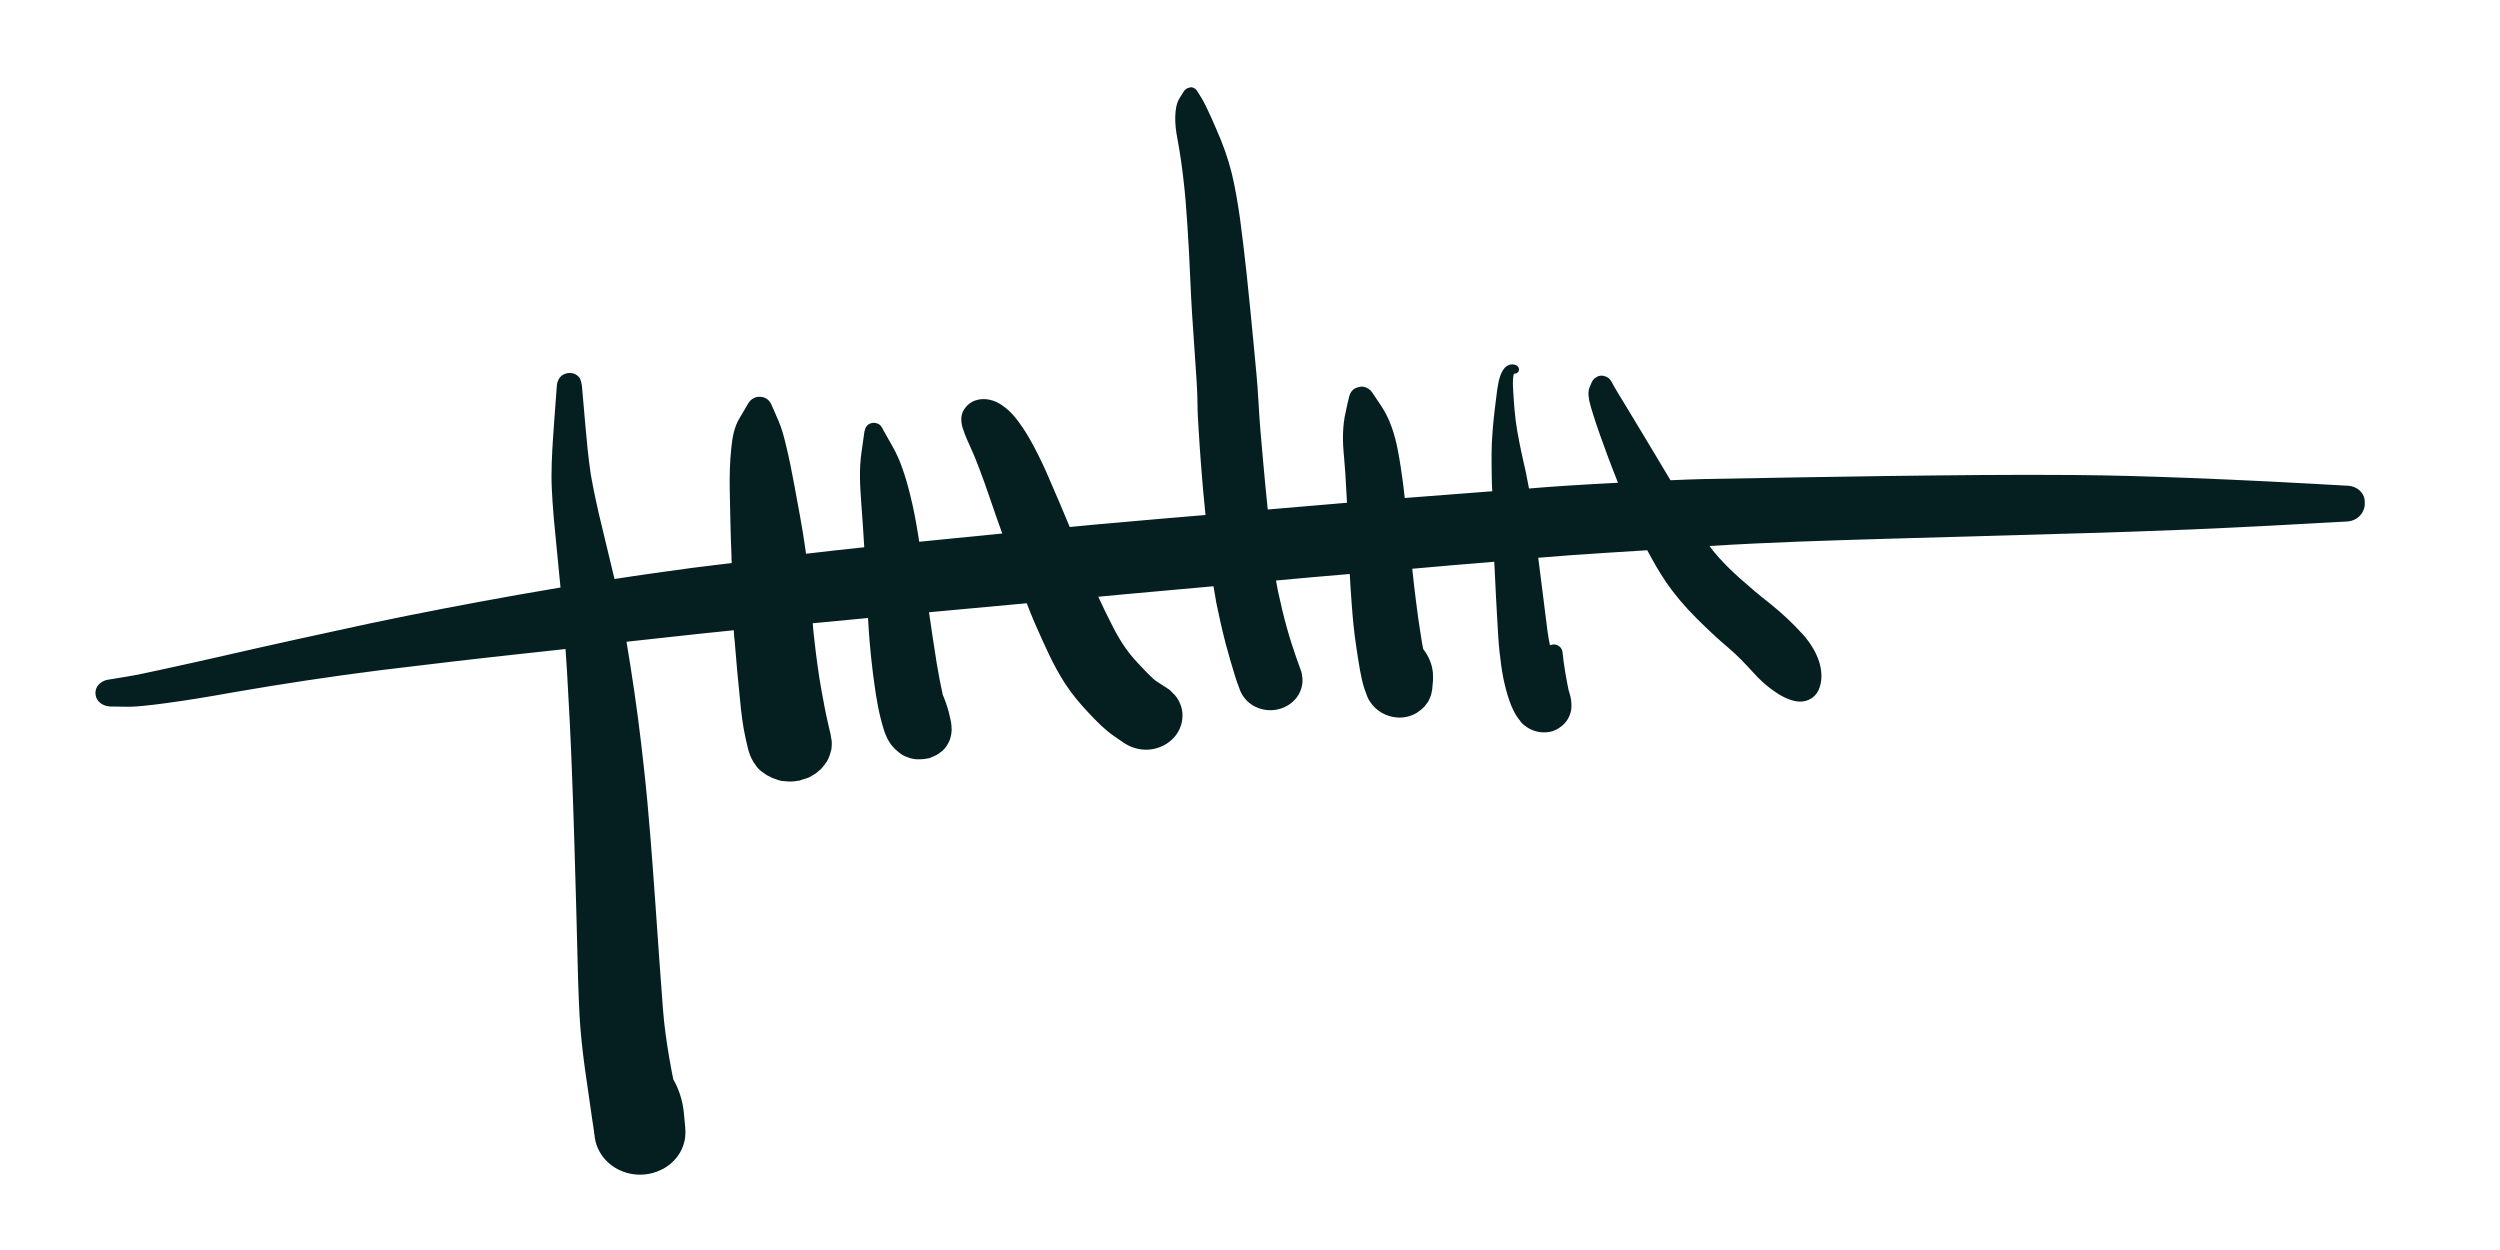 <?xml version="1.0" encoding="UTF-8"?>
<svg enable-background="new 0 0 100 50" version="1.1" viewBox="0 0 100 50" xml:space="preserve" xmlns="http://www.w3.org/2000/svg">
<style type="text/css">
	.st0{fill:#051F20;}
</style>
<path class="st0" d="m93.92 19.43c-2.1-0.12-4.19-0.23-6.29-0.31-1.57-0.06-3.14-0.11-4.71-0.12h-0.01c-2.47-0.02-4.94 0.01-7.41 0.04-2.43 0.04-4.85 0.07-7.28 0.12-0.47 0.01-0.93 0.03-1.4 0.05-0.32-0.54-0.65-1.08-0.97-1.62-0.31-0.51-0.62-1.03-0.93-1.54-0.12-0.2-0.25-0.4-0.36-0.6-0.04-0.07-0.07-0.13-0.11-0.2-0.03-0.05-0.06-0.09-0.11-0.13-0.04-0.03-0.09-0.05-0.14-0.07h-0.01c-0.03-0.01-0.05-0.02-0.08-0.02-0.06-0.01-0.13 0-0.19 0.02-0.01 0-0.02 0.01-0.03 0.02-0.01 0-0.02 0-0.02 0.01-0.02 0.01-0.04 0.03-0.06 0.04s-0.04 0.02-0.05 0.04c-0.04 0.04-0.07 0.08-0.09 0.13-0.03 0.07-0.06 0.14-0.09 0.21-0.02 0.04-0.02 0.07-0.03 0.11-0.03 0.14 0 0.28 0.02 0.42 0.04 0.17 0.09 0.34 0.14 0.5 0.18 0.58 0.39 1.15 0.6 1.72 0.13 0.35 0.27 0.71 0.41 1.06-0.7 0.04-1.39 0.07-2.09 0.12-0.49 0.03-0.98 0.07-1.47 0.11-0.04-0.21-0.08-0.41-0.12-0.62-0.13-0.56-0.25-1.11-0.35-1.68-0.09-0.52-0.13-1.05-0.16-1.58-0.01-0.16-0.02-0.32-0.01-0.48 0.01-0.08 0.01-0.16 0.04-0.23 0.11 0 0.2-0.07 0.2-0.17 0-0.07-0.04-0.14-0.11-0.17-0.11-0.05-0.23-0.05-0.34 0.01-0.1 0.05-0.16 0.13-0.21 0.22-0.14 0.24-0.18 0.54-0.22 0.81-0.07 0.55-0.14 1.09-0.18 1.64-0.05 0.59-0.04 1.18-0.03 1.78 0 0.19 0.01 0.39 0.02 0.58-1.17 0.09-2.33 0.18-3.5 0.27-0.02-0.17-0.04-0.35-0.06-0.52-0.06-0.47-0.13-0.94-0.22-1.41-0.12-0.61-0.31-1.23-0.66-1.75l-0.36-0.54c-0.08-0.12-0.2-0.2-0.35-0.23-0.04-0.01-0.08-0.01-0.12 0-0.07 0.01-0.15 0.03-0.21 0.06-0.13 0.07-0.21 0.19-0.24 0.32-0.05 0.21-0.1 0.41-0.14 0.62-0.14 0.58-0.13 1.2-0.07 1.79 0.04 0.44 0.07 0.89 0.09 1.33 0.01 0.17 0.02 0.34 0.03 0.52-1.06 0.09-2.12 0.18-3.17 0.27-0.07-0.66-0.13-1.32-0.19-1.98-0.07-0.77-0.14-1.55-0.18-2.32-0.04-0.76-0.12-1.51-0.19-2.27-0.09-0.94-0.18-1.87-0.28-2.81-0.08-0.75-0.17-1.51-0.27-2.26-0.09-0.62-0.19-1.24-0.34-1.85-0.15-0.59-0.36-1.17-0.61-1.73-0.11-0.25-0.22-0.51-0.34-0.76-0.08-0.16-0.15-0.32-0.25-0.48-0.06-0.1-0.12-0.19-0.18-0.29-0.04-0.06-0.1-0.11-0.18-0.13-0.02-0.01-0.05-0.01-0.07-0.01-0.01 0-0.02 0.01-0.04 0.01-0.01 0-0.02 0-0.02 0.01-0.03 0-0.05 0.01-0.08 0.02-0.05 0.03-0.1 0.07-0.13 0.11-0.06 0.1-0.12 0.19-0.18 0.29-0.13 0.21-0.16 0.48-0.17 0.72-0.01 0.31 0.03 0.61 0.09 0.92 0.1 0.54 0.18 1.08 0.24 1.63 0.07 0.58 0.11 1.15 0.15 1.73 0.05 0.74 0.09 1.48 0.12 2.22 0.04 0.95 0.1 1.89 0.17 2.84 0.03 0.45 0.06 0.89 0.09 1.34 0.01 0.27 0.03 0.54 0.03 0.82 0 0.32 0.02 0.63 0.04 0.95 0.03 0.49 0.06 0.99 0.1 1.48 0.05 0.67 0.11 1.35 0.18 2.02-1.2 0.1-2.39 0.2-3.59 0.31-0.61 0.05-1.23 0.11-1.84 0.17-0.26-0.63-0.53-1.26-0.8-1.88-0.19-0.45-0.4-0.9-0.63-1.33-0.18-0.34-0.38-0.68-0.61-0.99-0.17-0.23-0.36-0.45-0.6-0.62-0.13-0.1-0.27-0.18-0.42-0.23-0.31-0.11-0.68-0.09-0.95 0.11-0.14 0.11-0.25 0.25-0.3 0.42-0.07 0.25 0 0.51 0.09 0.74 0.07 0.2 0.16 0.39 0.25 0.59 0.13 0.28 0.24 0.56 0.35 0.85 0.16 0.42 0.31 0.84 0.45 1.26 0.15 0.45 0.31 0.89 0.47 1.34-1.11 0.11-2.21 0.22-3.32 0.33-0.02-0.12-0.04-0.24-0.06-0.37-0.08-0.49-0.17-0.97-0.29-1.45-0.09-0.37-0.19-0.74-0.32-1.1-0.1-0.3-0.23-0.59-0.38-0.86-0.13-0.24-0.27-0.47-0.4-0.71-0.02-0.04-0.04-0.09-0.07-0.12-0.04-0.06-0.09-0.1-0.16-0.12-0.07-0.03-0.14-0.03-0.21-0.02-0.17 0.03-0.27 0.16-0.29 0.31 0 0.01-0.01 0.01-0.01 0.01-0.04 0.28-0.08 0.57-0.12 0.85-0.1 0.67-0.06 1.35-0.01 2.02 0.05 0.59 0.08 1.18 0.12 1.78-0.78 0.08-1.56 0.17-2.33 0.26-0.01-0.05-0.01-0.1-0.02-0.15-0.12-0.87-0.29-1.74-0.45-2.61-0.1-0.53-0.2-1.06-0.33-1.58-0.08-0.34-0.17-0.68-0.31-1-0.09-0.21-0.19-0.43-0.28-0.64-0.05-0.11-0.14-0.21-0.26-0.26-0.1-0.04-0.21-0.05-0.31-0.03-0.15 0.03-0.27 0.12-0.34 0.24-0.12 0.2-0.24 0.4-0.36 0.61-0.22 0.36-0.29 0.8-0.33 1.21-0.06 0.56-0.07 1.13-0.06 1.69 0.02 0.87 0.03 1.74 0.07 2.61 0 0.09 0 0.19 0.01 0.28-0.54 0.07-1.08 0.13-1.62 0.2-1.02 0.14-2.05 0.28-3.07 0.44-0.16-0.67-0.32-1.33-0.48-2-0.11-0.44-0.21-0.87-0.3-1.31-0.06-0.29-0.12-0.59-0.17-0.88-0.1-0.67-0.16-1.34-0.22-2.01-0.04-0.5-0.09-0.99-0.13-1.49-0.01-0.07-0.02-0.15-0.04-0.22 0-0.01 0-0.01-0.01-0.02-0.01-0.02-0.01-0.05-0.02-0.07-0.08-0.15-0.25-0.25-0.44-0.24-0.05 0-0.11 0.01-0.16 0.03-0.18 0.06-0.28 0.21-0.32 0.37-0.01 0.05-0.02 0.1-0.02 0.15-0.04 0.5-0.07 0.99-0.11 1.49-0.05 0.7-0.1 1.4-0.1 2.1 0 0.33 0.02 0.66 0.04 0.99 0.03 0.46 0.07 0.92 0.12 1.39 0.07 0.69 0.13 1.37 0.2 2.06-0.58 0.1-1.16 0.2-1.74 0.3-1.96 0.35-3.91 0.72-5.85 1.13-1.96 0.42-3.92 0.85-5.88 1.3-0.87 0.2-1.74 0.39-2.61 0.58-0.43 0.09-0.86 0.19-1.3 0.26-0.24 0.04-0.49 0.08-0.73 0.12-0.05 0.01-0.1 0.02-0.14 0.04l-0.06 0.03c-0.02 0.01-0.03 0.02-0.05 0.03-0.02 0.02-0.05 0.03-0.07 0.05-0.03 0.03-0.06 0.07-0.09 0.1-0.14 0.22-0.1 0.5 0.1 0.67 0.11 0.09 0.25 0.14 0.4 0.15 0.25 0 0.49 0.01 0.74 0.01 0.21 0 0.42-0.02 0.63-0.04 0.28-0.03 0.56-0.06 0.84-0.1 0.9-0.12 1.79-0.27 2.68-0.43 1.96-0.34 3.93-0.64 5.91-0.89 1.96-0.24 3.91-0.47 5.87-0.68 0.52-0.06 1.04-0.11 1.55-0.17 0.02 0.3 0.04 0.6 0.06 0.89 0.08 1.36 0.15 2.73 0.2 4.09 0.07 1.8 0.12 3.61 0.17 5.41 0.02 0.91 0.05 1.81 0.07 2.72 0.02 0.51 0.03 1.02 0.06 1.52 0.04 0.73 0.12 1.46 0.22 2.18 0.1 0.68 0.19 1.35 0.29 2.02 0.03 0.19 0.06 0.37 0.08 0.56 0.01 0.05 0.02 0.1 0.02 0.15 0.03 0.2 0.09 0.39 0.2 0.58 0.47 0.83 1.57 1.15 2.46 0.71 0.03-0.02 0.07-0.03 0.1-0.05 0.37-0.21 0.65-0.54 0.78-0.92 0.04-0.12 0.07-0.24 0.08-0.37 0.01-0.11 0.01-0.23 0-0.34-0.02-0.21-0.04-0.43-0.06-0.64-0.05-0.45-0.19-0.9-0.42-1.3-0.06-0.29-0.11-0.57-0.16-0.86-0.11-0.64-0.2-1.28-0.25-1.92-0.11-1.39-0.2-2.79-0.3-4.18-0.13-1.82-0.26-3.65-0.46-5.47-0.15-1.39-0.33-2.77-0.55-4.15-0.05-0.31-0.1-0.61-0.15-0.92 0.98-0.11 1.95-0.21 2.93-0.32 0.45-0.05 0.91-0.09 1.36-0.14 0.01 0.16 0.02 0.32 0.04 0.47 0.06 0.77 0.13 1.54 0.21 2.3 0.05 0.53 0.11 1.06 0.23 1.58 0.04 0.16 0.07 0.31 0.11 0.47 0.01 0.03 0.02 0.05 0.03 0.08 0.02 0.05 0.03 0.11 0.06 0.16 0.02 0.05 0.04 0.09 0.07 0.14 0.02 0.05 0.05 0.09 0.08 0.13s0.06 0.09 0.09 0.13 0.07 0.08 0.1 0.11c0.04 0.04 0.08 0.07 0.12 0.1s0.08 0.06 0.13 0.09c0.04 0.03 0.09 0.06 0.14 0.08s0.09 0.05 0.14 0.07 0.11 0.04 0.17 0.06c0.03 0.01 0.05 0.02 0.08 0.03s0.06 0.01 0.09 0.02c0.02 0.01 0.05 0.01 0.07 0.01 0.09 0.01 0.19 0.02 0.28 0.02h0.06c0.09 0 0.18-0.01 0.27-0.03h0.03 0.01c0.01 0 0.02 0 0.03-0.01 0.02 0 0.03-0.01 0.05-0.02 0.03-0.01 0.06-0.02 0.1-0.03 0.05-0.02 0.11-0.03 0.16-0.05 0.02-0.01 0.03-0.02 0.05-0.02 0.03-0.01 0.06-0.03 0.09-0.05 0.05-0.03 0.11-0.06 0.15-0.09 0.01-0.01 0.02-0.02 0.04-0.02 0.03-0.02 0.05-0.05 0.08-0.07 0.04-0.04 0.09-0.07 0.13-0.11s0.07-0.08 0.1-0.12 0.06-0.07 0.09-0.12c0.01-0.01 0.02-0.03 0.03-0.04 0-0.01 0.01-0.01 0.01-0.01 0.05-0.08 0.08-0.16 0.11-0.24 0-0.01 0.01-0.02 0.01-0.03 0.02-0.06 0.04-0.12 0.05-0.18 0-0.01 0-0.02 0.01-0.02 0.01-0.03 0.01-0.06 0.01-0.08v-0.01c0.01-0.05 0.01-0.09 0.01-0.14v-0.04-0.05c0-0.05-0.01-0.09-0.02-0.14-0.01-0.04-0.01-0.08-0.02-0.12v-0.02c-0.04-0.16-0.07-0.31-0.11-0.47-0.1-0.43-0.18-0.87-0.26-1.31-0.13-0.71-0.22-1.43-0.3-2.15-0.02-0.18-0.04-0.36-0.05-0.54 0.74-0.07 1.47-0.14 2.21-0.21 0.04 0.72 0.1 1.43 0.19 2.15 0.08 0.62 0.16 1.24 0.31 1.84 0.09 0.35 0.18 0.73 0.4 1.04 0.01 0.01 0.01 0.02 0.02 0.03 0.05 0.06 0.1 0.12 0.15 0.17 0.03 0.03 0.07 0.06 0.1 0.09 0.06 0.05 0.12 0.1 0.18 0.14 0.02 0.01 0.05 0.03 0.07 0.04 0.04 0.02 0.09 0.05 0.14 0.06 0.03 0.01 0.05 0.02 0.08 0.03 0.05 0.02 0.1 0.03 0.15 0.04 0.02 0 0.05 0.01 0.07 0.01s0.03 0.01 0.05 0.01h0.09 0.12c0.05 0 0.1-0.01 0.14-0.01 0.04-0.01 0.07-0.01 0.11-0.02 0.02-0.01 0.05-0.01 0.08-0.01l0.06-0.03c0.04-0.01 0.08-0.03 0.12-0.05s0.09-0.04 0.13-0.06c0.03-0.02 0.06-0.04 0.1-0.07 0.03-0.03 0.07-0.05 0.11-0.08l0.02-0.02c0.05-0.05 0.1-0.1 0.14-0.16 0.02-0.03 0.03-0.05 0.05-0.08 0.03-0.05 0.06-0.11 0.08-0.16 0.01-0.02 0.02-0.04 0.02-0.05 0.02-0.07 0.04-0.14 0.05-0.21 0-0.03 0.01-0.05 0.01-0.08 0.01-0.06 0.01-0.12 0-0.18v-0.05c0-0.03-0.01-0.07-0.01-0.1-0.01-0.07-0.02-0.14-0.04-0.21 0-0.01-0.01-0.02-0.01-0.04-0.05-0.27-0.14-0.53-0.24-0.79-0.02-0.04-0.03-0.08-0.05-0.12-0.09-0.41-0.17-0.83-0.24-1.25-0.11-0.68-0.21-1.37-0.31-2.05 1.3-0.12 2.6-0.24 3.91-0.36 0.1 0.26 0.2 0.52 0.31 0.77 0.19 0.43 0.38 0.86 0.58 1.28 0.19 0.4 0.4 0.78 0.64 1.16 0.28 0.43 0.61 0.82 0.96 1.19 0.31 0.33 0.63 0.66 1.01 0.92 0.12 0.08 0.24 0.16 0.35 0.24l0.09 0.06c0.31 0.19 0.69 0.28 1.07 0.22 0.3-0.05 0.58-0.18 0.8-0.39 0.27-0.25 0.42-0.6 0.42-0.96 0-0.3-0.11-0.58-0.3-0.81 0 0 0-0.01-0.01-0.01l-0.12-0.12c-0.03-0.03-0.05-0.06-0.08-0.08-0.02-0.01-0.03-0.03-0.05-0.04h-0.01c-0.06-0.05-0.13-0.09-0.2-0.13 0 0-0.01 0-0.01-0.01-0.09-0.06-0.19-0.12-0.28-0.18-0.05-0.03-0.11-0.09-0.15-0.13-0.13-0.12-0.26-0.25-0.38-0.38-0.25-0.26-0.49-0.52-0.69-0.81-0.19-0.27-0.36-0.56-0.51-0.86-0.2-0.39-0.39-0.78-0.57-1.17 0-0.01-0.01-0.01-0.01-0.02 0.32-0.03 0.64-0.06 0.95-0.09l3.66-0.33c0.04 0.22 0.07 0.43 0.11 0.65 0.11 0.54 0.23 1.08 0.37 1.62 0.12 0.45 0.25 0.9 0.39 1.35 0.04 0.13 0.09 0.27 0.14 0.4 0.02 0.05 0.03 0.09 0.05 0.14 0.13 0.32 0.38 0.58 0.73 0.71 0.48 0.18 1.02 0.08 1.39-0.26 0.23-0.21 0.36-0.49 0.38-0.79 0-0.08 0-0.17-0.02-0.25v-0.02c-0.01-0.03-0.01-0.07-0.02-0.1v-0.01-0.01c-0.01-0.02-0.02-0.04-0.03-0.07-0.01-0.04-0.03-0.08-0.04-0.12-0.04-0.12-0.09-0.24-0.13-0.36-0.14-0.4-0.27-0.8-0.38-1.2-0.14-0.49-0.25-0.98-0.36-1.48-0.03-0.14-0.05-0.29-0.08-0.43 0.98-0.09 1.97-0.18 2.95-0.26 0.02 0.41 0.05 0.82 0.08 1.23 0.04 0.54 0.09 1.08 0.17 1.61 0.05 0.34 0.1 0.68 0.16 1.01 0.05 0.24 0.09 0.48 0.17 0.72l0.12 0.33c0.03 0.08 0.07 0.15 0.12 0.22 0.23 0.35 0.63 0.59 1.08 0.62 0.13 0.01 0.26 0 0.39-0.03s0.26-0.08 0.38-0.15c0.05-0.03 0.09-0.07 0.14-0.1 0.01-0.01 0.02-0.02 0.04-0.03 0.05-0.04 0.09-0.08 0.13-0.12 0.03-0.03 0.05-0.06 0.07-0.09 0.03-0.04 0.06-0.07 0.08-0.11 0.03-0.04 0.05-0.09 0.07-0.14 0.01-0.03 0.03-0.07 0.04-0.1 0-0.01 0.01-0.02 0.01-0.03 0.02-0.08 0.04-0.16 0.05-0.24 0.01-0.12 0.02-0.23 0.03-0.35v-0.13c0.01-0.39-0.13-0.77-0.37-1.09-0.01-0.01-0.01-0.02-0.02-0.02-0.03-0.17-0.07-0.34-0.09-0.51-0.08-0.49-0.15-0.99-0.21-1.49-0.05-0.41-0.1-0.82-0.14-1.22 1.09-0.1 2.19-0.19 3.28-0.28 0.01 0.13 0.01 0.26 0.02 0.39 0.03 0.7 0.07 1.4 0.11 2.09 0.02 0.37 0.04 0.74 0.08 1.11 0.04 0.35 0.08 0.7 0.15 1.05 0.06 0.3 0.14 0.61 0.24 0.9 0.1 0.3 0.24 0.59 0.44 0.83 0.01 0.01 0.01 0.02 0.01 0.02 0.02 0.02 0.04 0.05 0.06 0.07 0.05 0.05 0.1 0.09 0.16 0.13l0.01 0.01c0.27 0.19 0.62 0.27 0.96 0.2 0.06-0.01 0.13-0.03 0.18-0.06 0.06-0.02 0.12-0.05 0.17-0.09 0.31-0.19 0.49-0.52 0.5-0.86 0-0.09-0.01-0.19-0.02-0.28-0.02-0.13-0.06-0.26-0.1-0.39-0.1-0.5-0.19-1-0.24-1.51-0.02-0.18-0.19-0.32-0.38-0.3-0.04 0-0.08 0.02-0.12 0.03 0-0.01-0.01-0.03-0.01-0.04-0.07-0.33-0.11-0.67-0.15-1-0.09-0.69-0.17-1.38-0.26-2.06-0.02-0.13-0.03-0.26-0.05-0.4 0.43-0.03 0.85-0.07 1.28-0.1 1.03-0.07 2.05-0.14 3.08-0.2 0.23 0.43 0.47 0.86 0.75 1.27 0.35 0.51 0.76 0.99 1.2 1.43 0.41 0.41 0.83 0.81 1.27 1.18 0.37 0.31 0.7 0.66 1.02 1.01 0.24 0.27 0.51 0.52 0.81 0.73 0.27 0.19 0.57 0.36 0.9 0.42 0.37 0.07 0.73-0.1 0.89-0.42 0.18-0.37 0.15-0.8 0.03-1.18-0.13-0.39-0.36-0.75-0.64-1.07 0 0 0-0.01-0.01-0.01l-0.02-0.02c-0.39-0.43-0.82-0.83-1.28-1.2l-0.01-0.01c-0.01-0.01-0.03-0.02-0.04-0.03-0.41-0.32-0.81-0.66-1.19-1-0.37-0.33-0.73-0.69-1.04-1.07-0.05-0.07-0.1-0.13-0.15-0.2 2.38-0.15 4.76-0.22 7.14-0.29 2.46-0.07 4.92-0.14 7.39-0.21 1.56-0.04 3.13-0.1 4.69-0.16 2.09-0.09 4.19-0.2 6.28-0.32 0.42-0.02 0.73-0.36 0.71-0.75 0.02-0.37-0.29-0.66-0.67-0.68z"/>
</svg>
